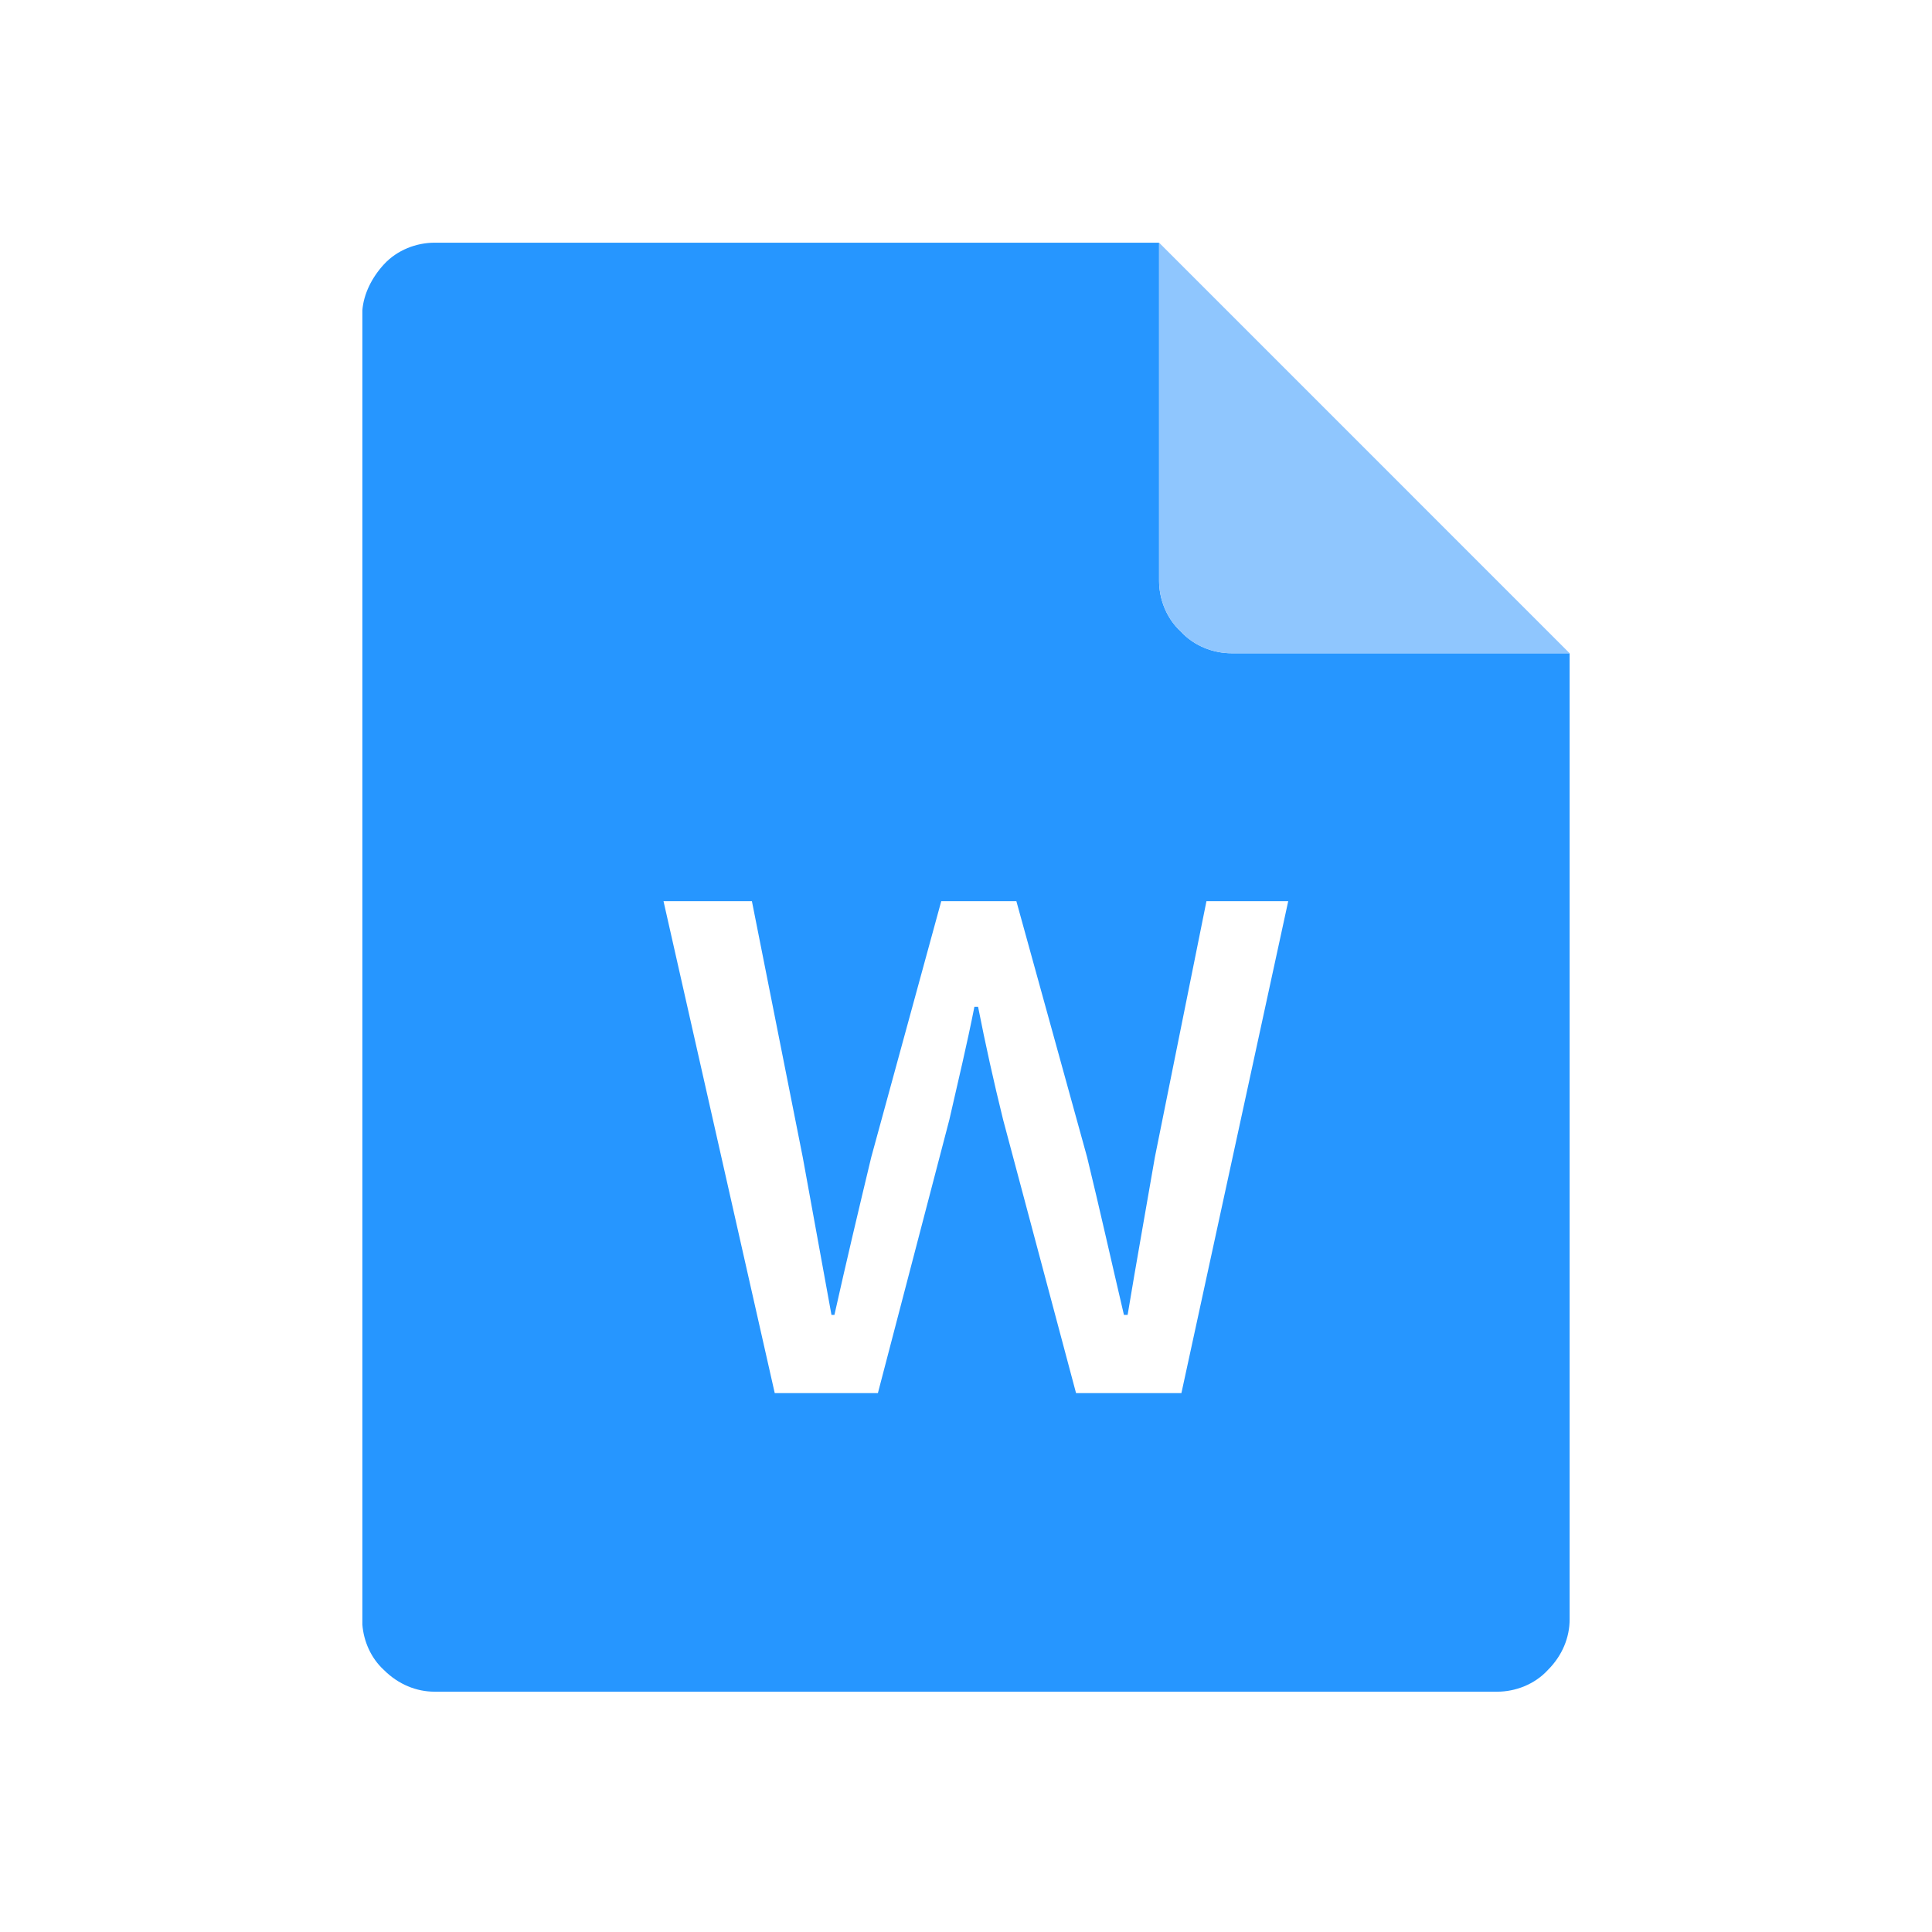 <?xml version="1.0" encoding="utf-8"?>
<!-- Generator: Adobe Illustrator 26.0.0, SVG Export Plug-In . SVG Version: 6.00 Build 0)  -->
<svg version="1.1" id="图层_1" xmlns="http://www.w3.org/2000/svg" xmlns:xlink="http://www.w3.org/1999/xlink" x="0px" y="0px"
	 viewBox="0 0 1024 1024" style="enable-background:new 0 0 1024 1024;" xml:space="preserve">
<style type="text/css">
	.st0{fill:none;}
	.st1{fill:#00BF7A;}
	.st2{fill:#B2EDB2;}
	.st3{fill:#FF5562;}
	.st4{fill:#FFBBC0;}
	.st5{fill:#2696FF;}
	.st6{fill:#8FC6FE;}
	.st7{fill:#FF9F0E;}
	.st8{fill:#FFC578;}
	.st9{fill:#F7B825;}
	.st10{fill:#FFFFFF;}
	.st11{fill:#FFE6B3;}
	.st12{fill:#576A95;}
	.st13{fill:#BBC3D4;}
</style>
<g>
	<path class="st0" d="M612.11,613.33c-4.69,27.28-9.76,55.26-14.45,83.6h-1.95c-6.64-28.34-12.88-56.32-19.52-83.6L538.7,477.66
		h-39.82l-37.1,135.67c-6.63,27.63-13.27,55.62-19.52,83.6h-1.56l-15.23-83.6l-26.94-135.67h-46.85l58.95,260.72h54.67l37.87-144.89
		c4.69-20.54,9.37-40.02,13.28-59.86h1.95c3.91,19.84,8.2,39.32,13.28,59.86l38.65,144.89h55.84l56.61-260.72h-43.34L612.11,613.33z
		"/>
	<path class="st5" d="M614.34,128.63h-384c-9.59,0-19.84,3.84-26.88,11.52c-6.4,6.99-10.68,15.57-11.4,24.29v696.61
		c0.68,8.75,4.47,17.71,11.4,24.06c7.68,7.68,17.29,11.52,26.88,11.52h563.21c9.59,0,19.84-3.84,26.87-11.52
		c7.68-7.67,11.52-17.28,11.52-26.87v-512L614.34,128.63z M626.17,738.38h-55.84l-38.65-144.89c-5.08-20.54-9.37-40.02-13.28-59.86
		h-1.95c-3.91,19.84-8.59,39.32-13.28,59.86L465.3,738.38h-54.67l-58.95-260.72h46.85l26.94,135.67l15.23,83.6h1.56
		c6.25-27.98,12.89-55.97,19.52-83.6l37.1-135.67h39.82l37.49,135.67c6.64,27.28,12.88,55.26,19.52,83.6h1.95
		c4.69-28.34,9.76-56.32,14.45-83.6l27.33-135.67h43.34L626.17,738.38z M652.74,346.24c-9.6,0-19.84-3.84-26.88-11.52
		c-7.68-7.04-11.52-17.28-11.52-26.88v-179.2l217.6,217.6H652.74z"/>
	<path class="st6" d="M614.34,307.84c0,9.6,3.84,19.84,11.52,26.88c7.04,7.68,17.28,11.52,26.88,11.52h179.2l-217.6-217.6V307.84z"
		/>
</g>
</svg>
